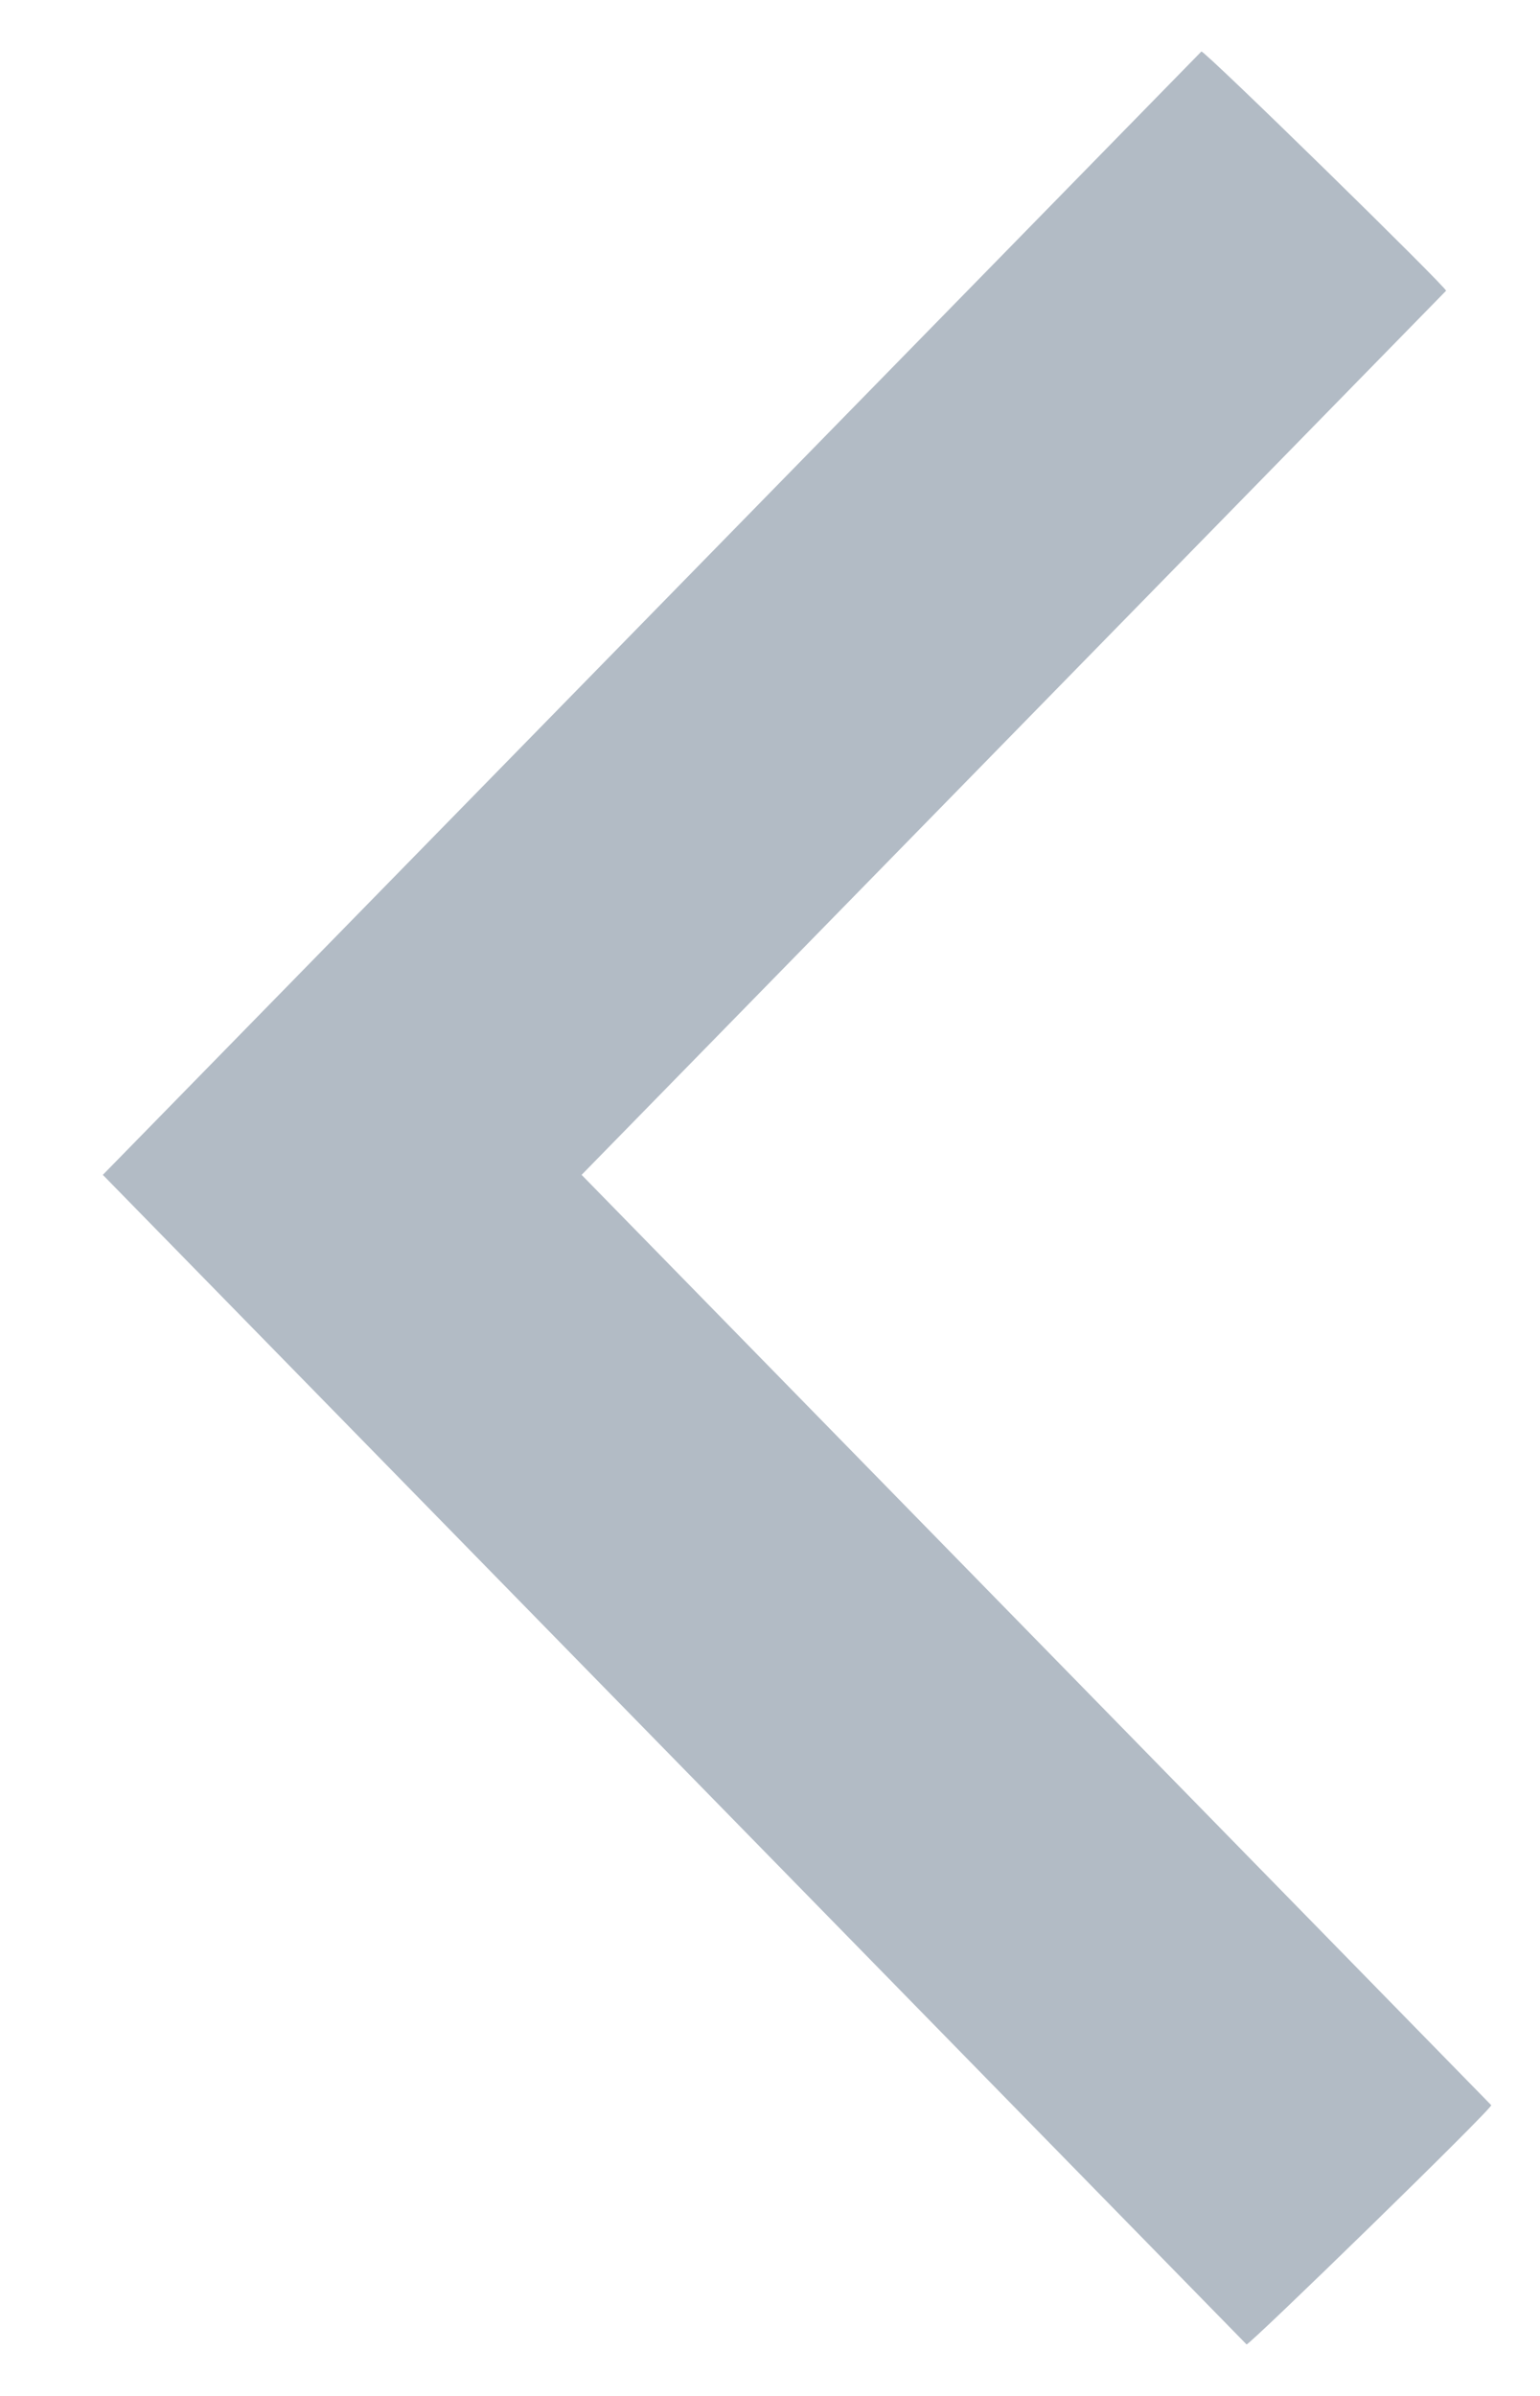 <svg width="9" height="14" viewBox="0 0 9 14" fill="none" xmlns="http://www.w3.org/2000/svg">
<path d="M8.715 12.301C8.728 12.315 7.296 13.71 7.285 13.699L0.601 6.865L7.021 0.301C7.033 0.288 8.462 1.687 8.451 1.699L3.399 6.865L8.715 12.301Z" fill="#B2BBC5"/>
</svg>

